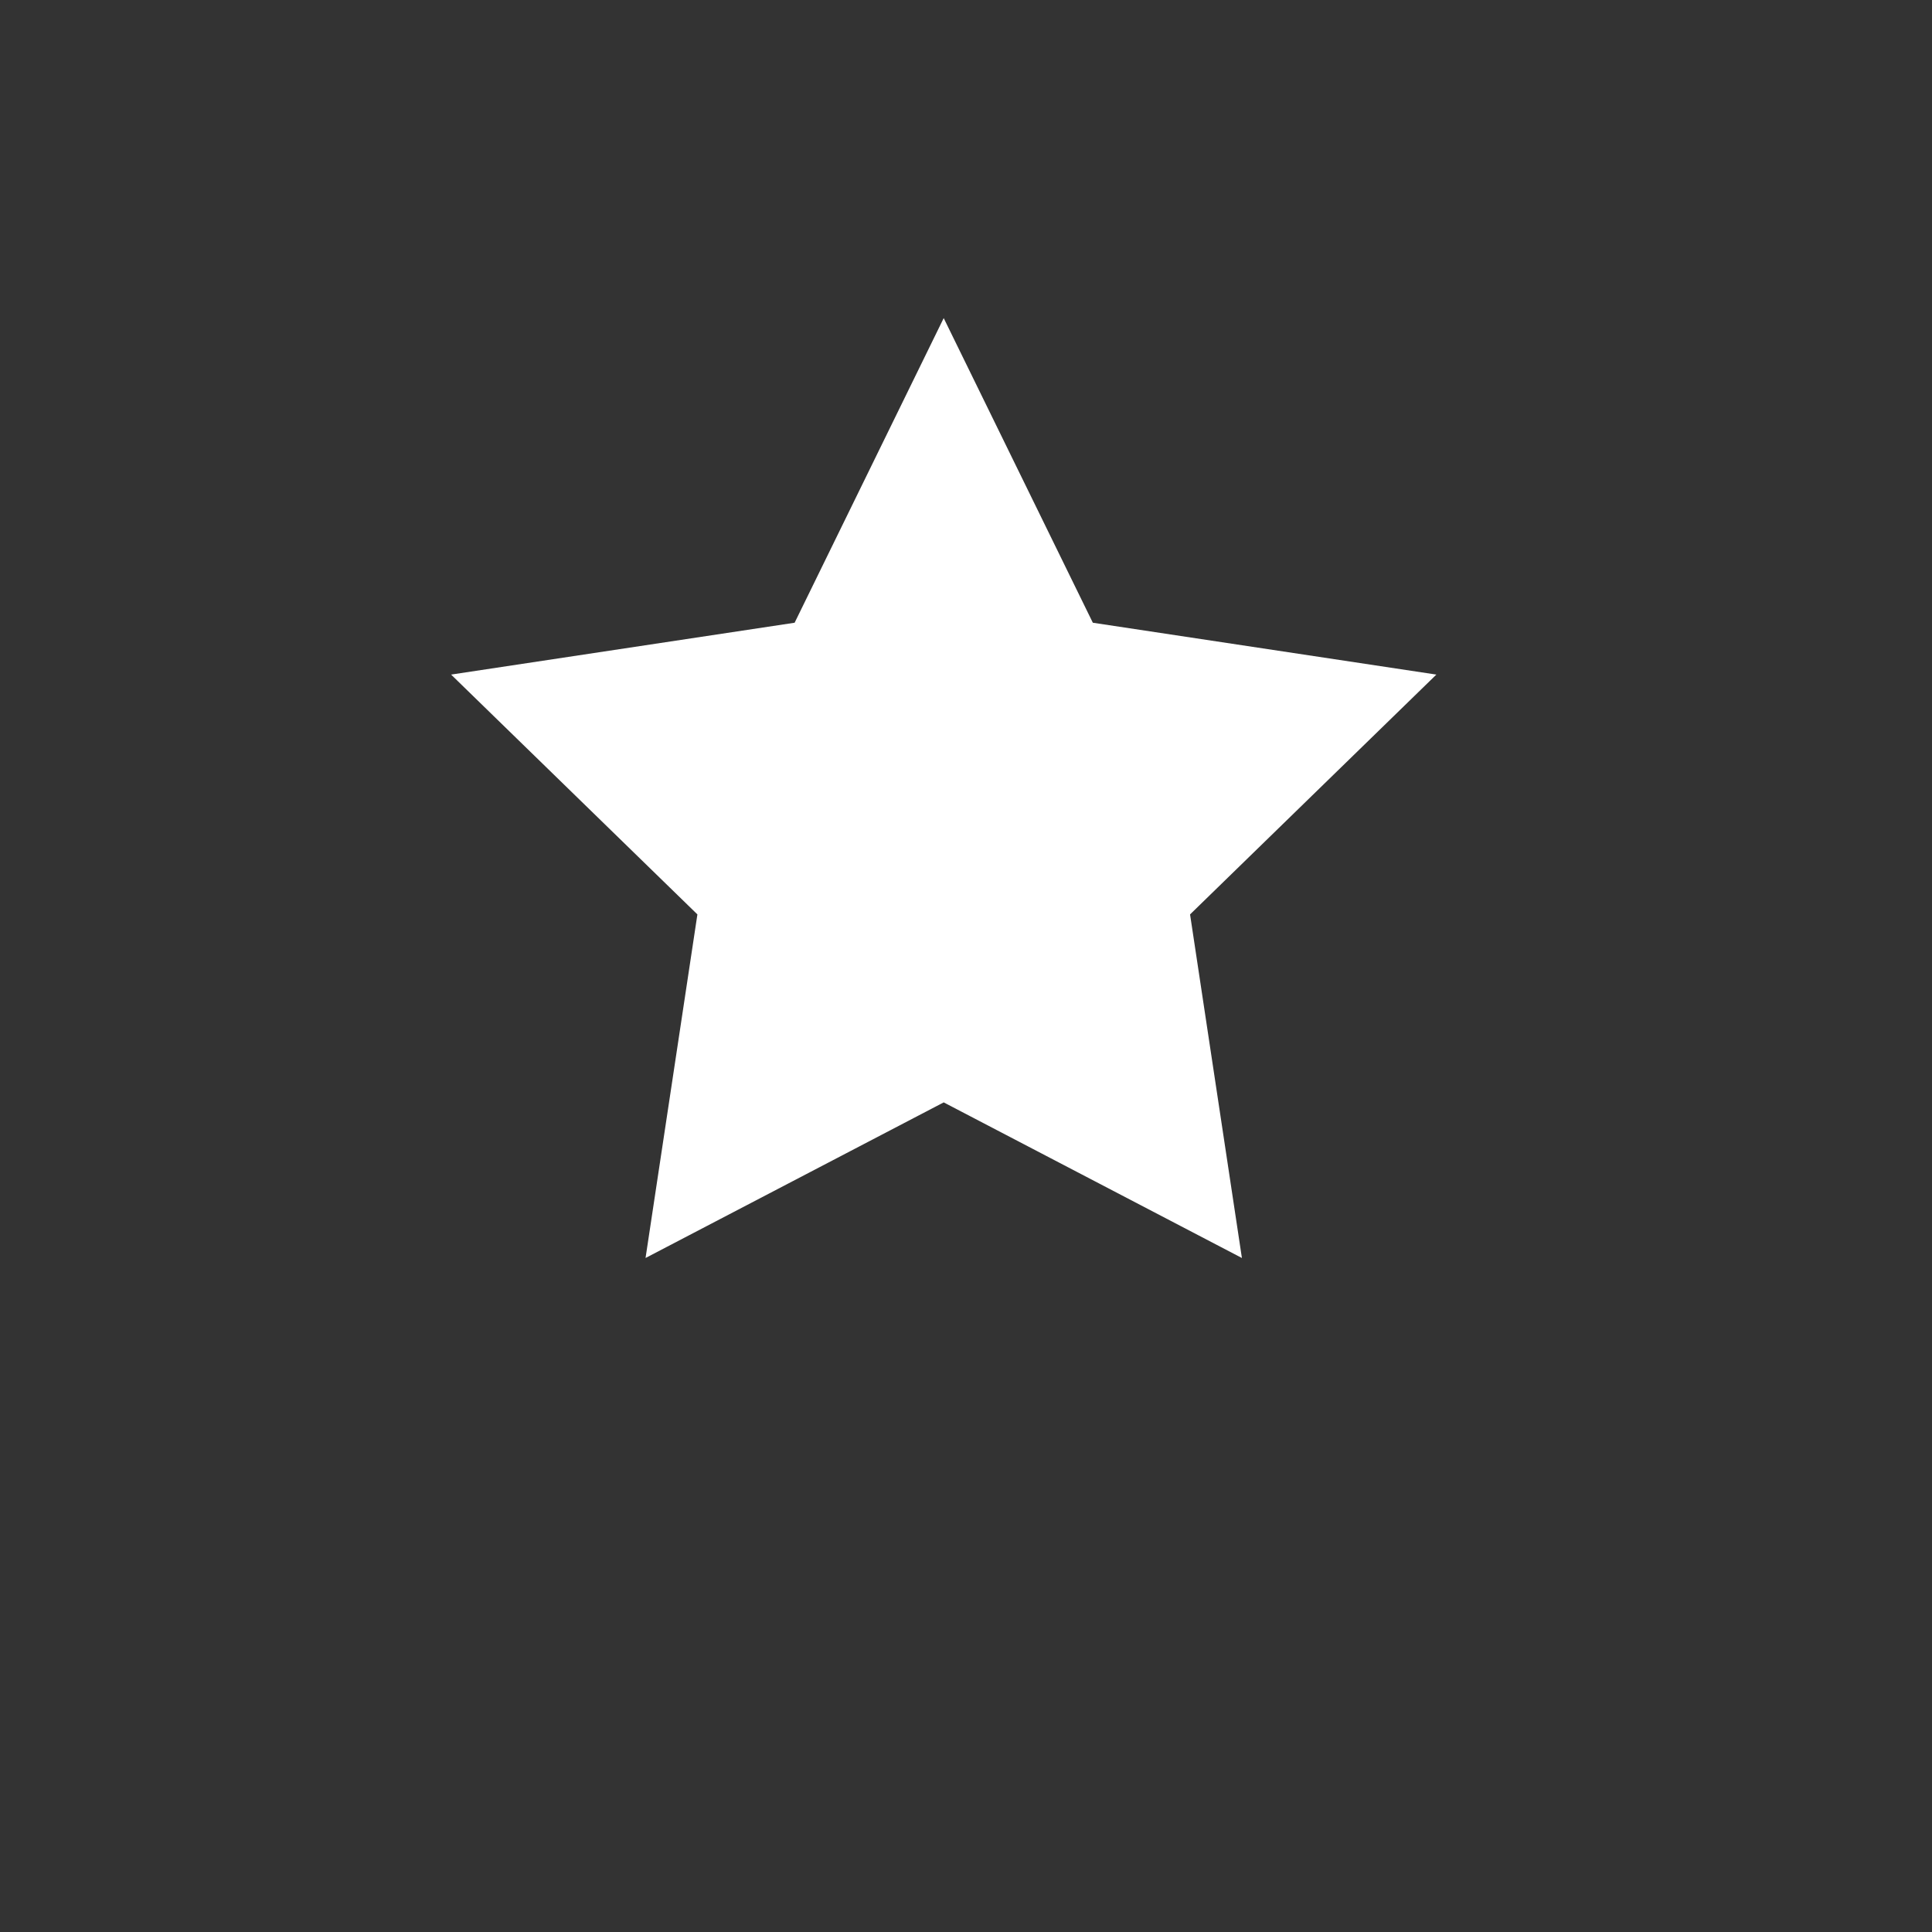 <svg width="37" height="37" viewBox="0 0 37 37" fill="none" xmlns="http://www.w3.org/2000/svg">
<rect x="0" y="0" width="37" height="37" fill="#333333" stroke="none"/>
<path d="M18.073 6.092L20.929 11.926L27.508 12.919L22.791 17.512L23.784 24.092L18.073 21.112L12.363 24.092L13.356 17.512L8.639 12.919L15.218 11.926L18.073 6.092Z" fill="white"/>
</svg>
